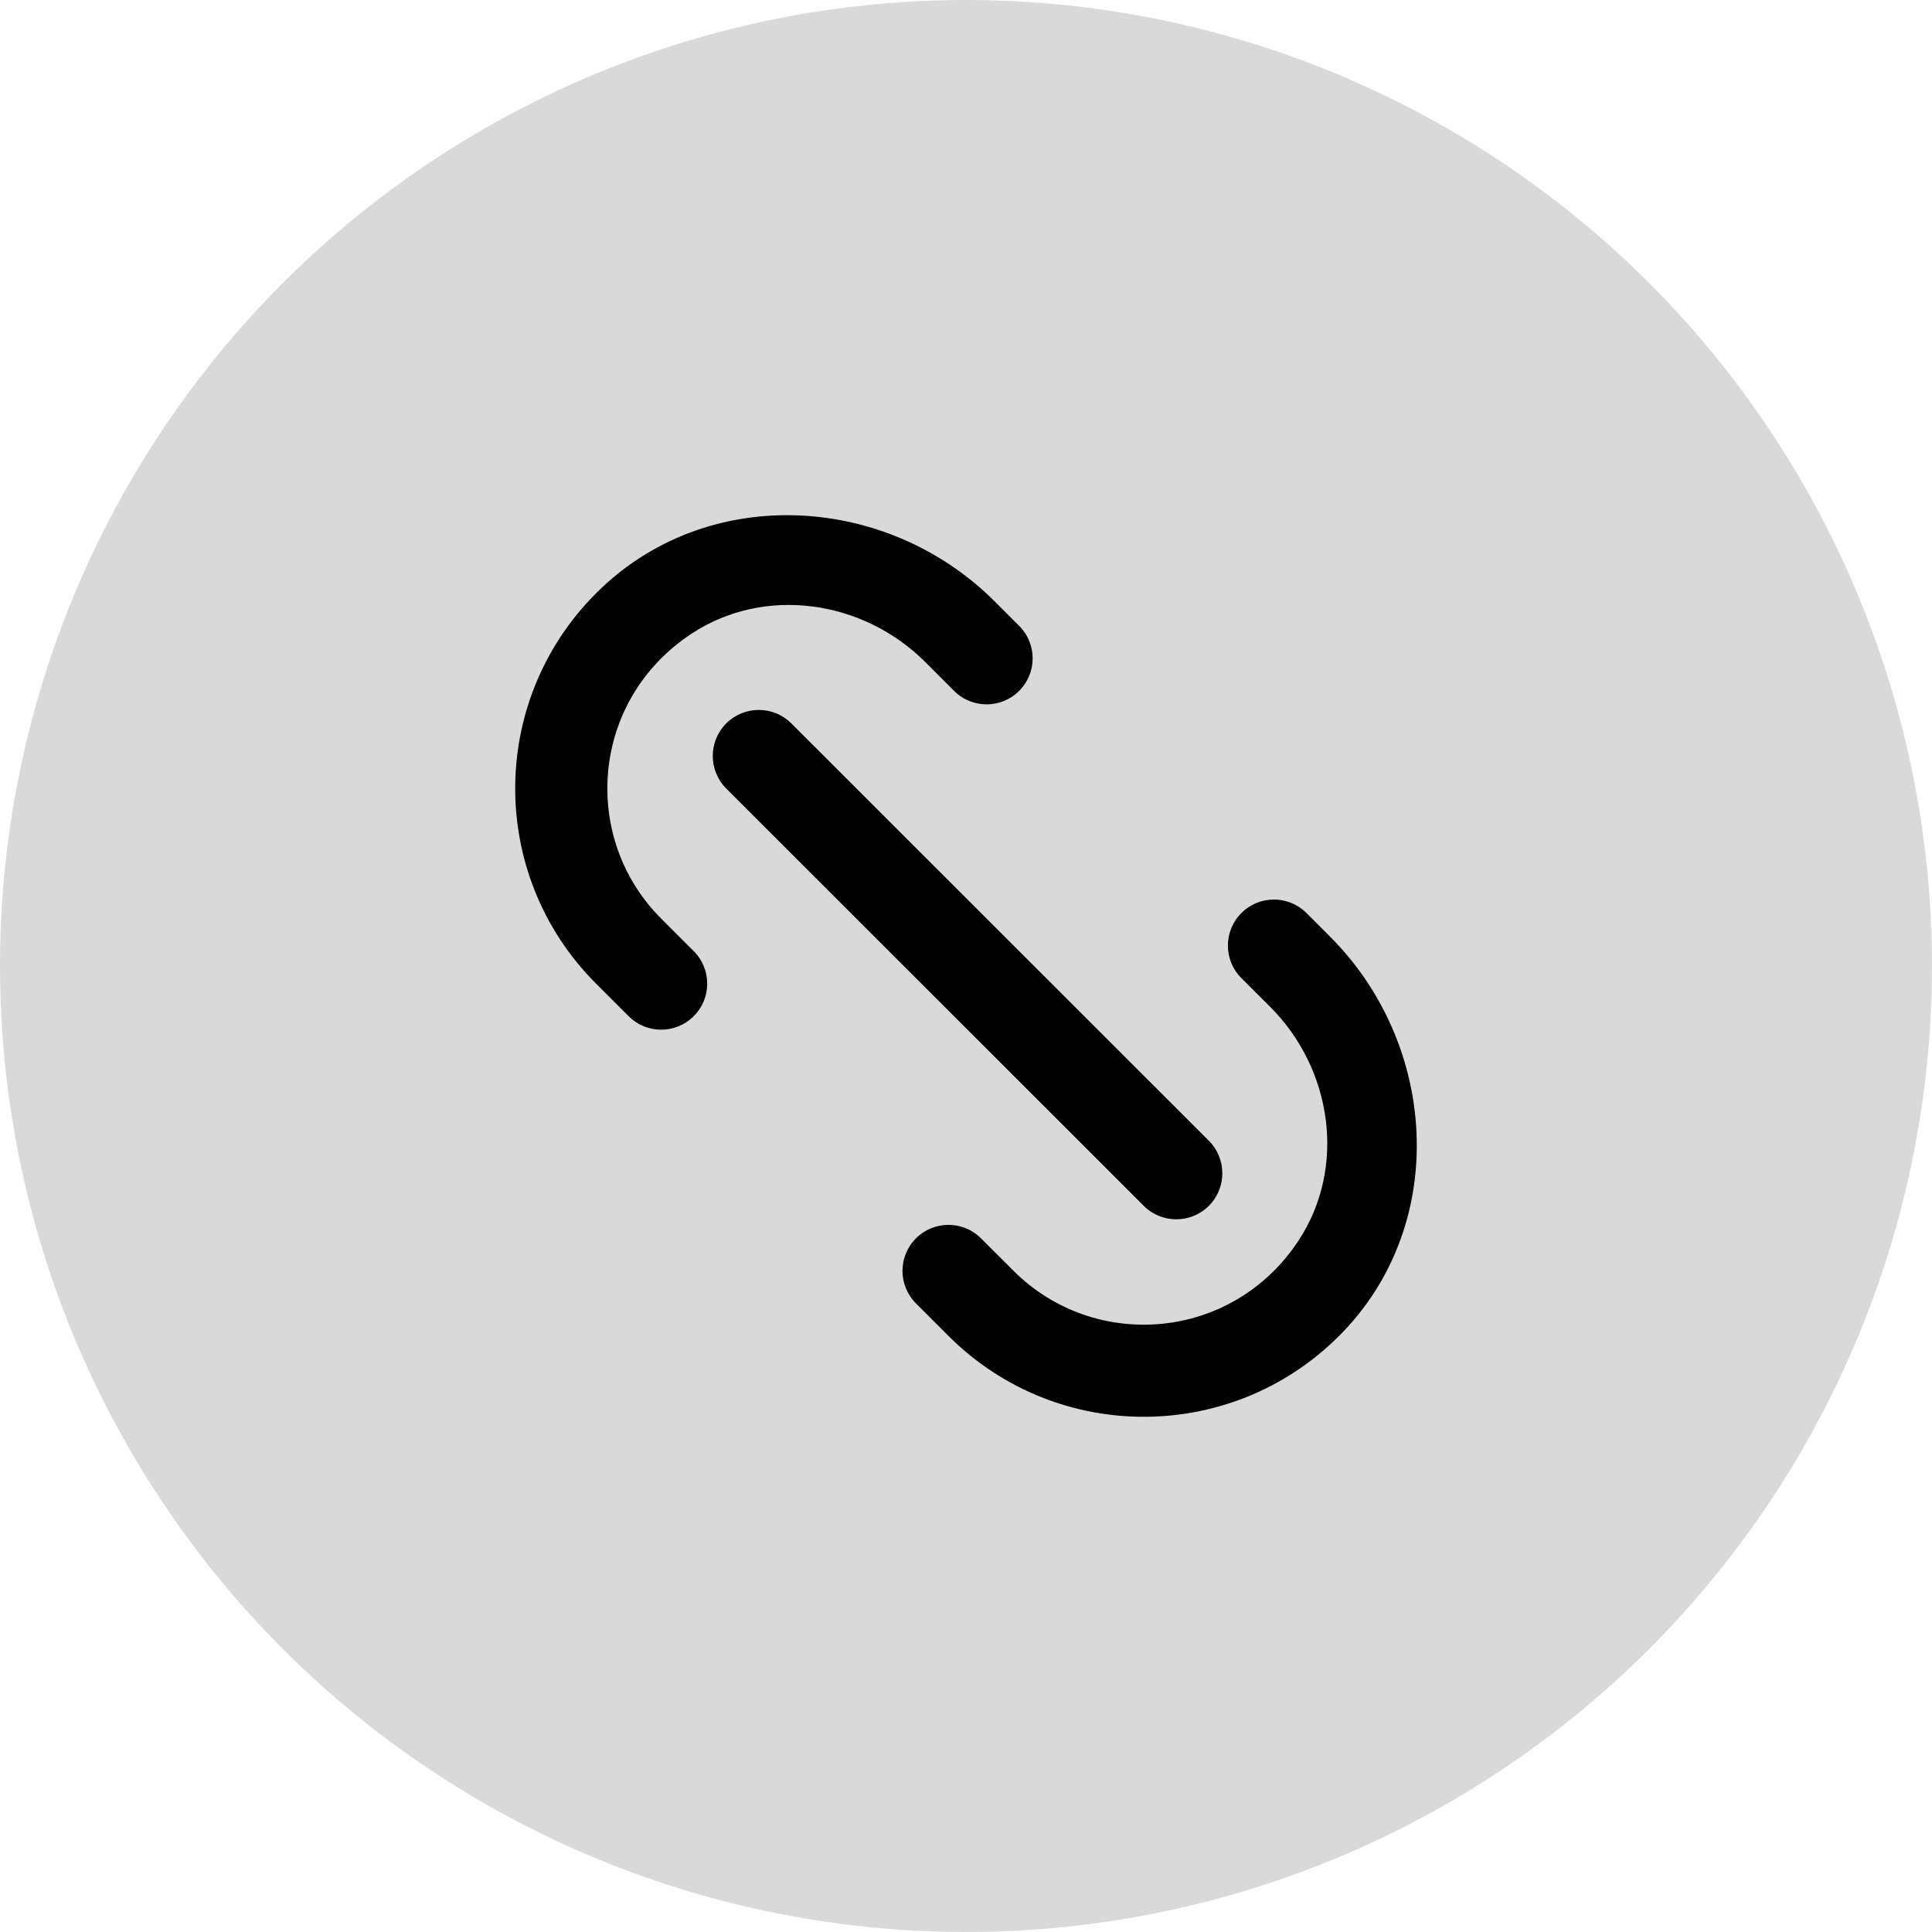 <svg width="30" height="30" viewBox="0 0 30 30" fill="none" xmlns="http://www.w3.org/2000/svg">
<circle cx="15" cy="15" r="15" fill="#D9D9D9"/>
<path fill-rule="evenodd" clip-rule="evenodd" d="M10.267 14.264C9.013 13.011 9.17 10.875 10.735 9.842C11.873 9.09 13.403 9.316 14.367 10.28L14.815 10.728C15.094 11.007 15.546 11.007 15.825 10.728C16.105 10.449 16.105 9.997 15.825 9.718L15.447 9.34C13.787 7.68 11.06 7.511 9.351 9.12C7.582 10.786 7.55 13.57 9.256 15.274L9.761 15.779C10.04 16.059 10.493 16.059 10.772 15.779C11.051 15.501 11.051 15.049 10.772 14.769L10.267 14.264ZM20.651 14.542L20.287 14.178C20.007 13.898 19.555 13.898 19.276 14.178C18.997 14.456 18.997 14.909 19.276 15.188L19.724 15.635C20.688 16.599 20.913 18.128 20.162 19.266C19.129 20.831 16.991 20.987 15.739 19.734L15.233 19.229C14.954 18.95 14.502 18.95 14.223 19.229C13.944 19.508 13.944 19.96 14.223 20.239L14.728 20.744C16.429 22.445 19.204 22.418 20.871 20.664C22.495 18.954 22.319 16.209 20.651 14.542ZM17.76 18.724L11.277 12.244C10.998 11.964 10.998 11.512 11.277 11.233C11.557 10.954 12.009 10.954 12.288 11.233L18.771 17.713C19.05 17.993 19.05 18.445 18.771 18.724C18.492 19.003 18.039 19.003 17.76 18.724Z" fill="black"/>
</svg>
